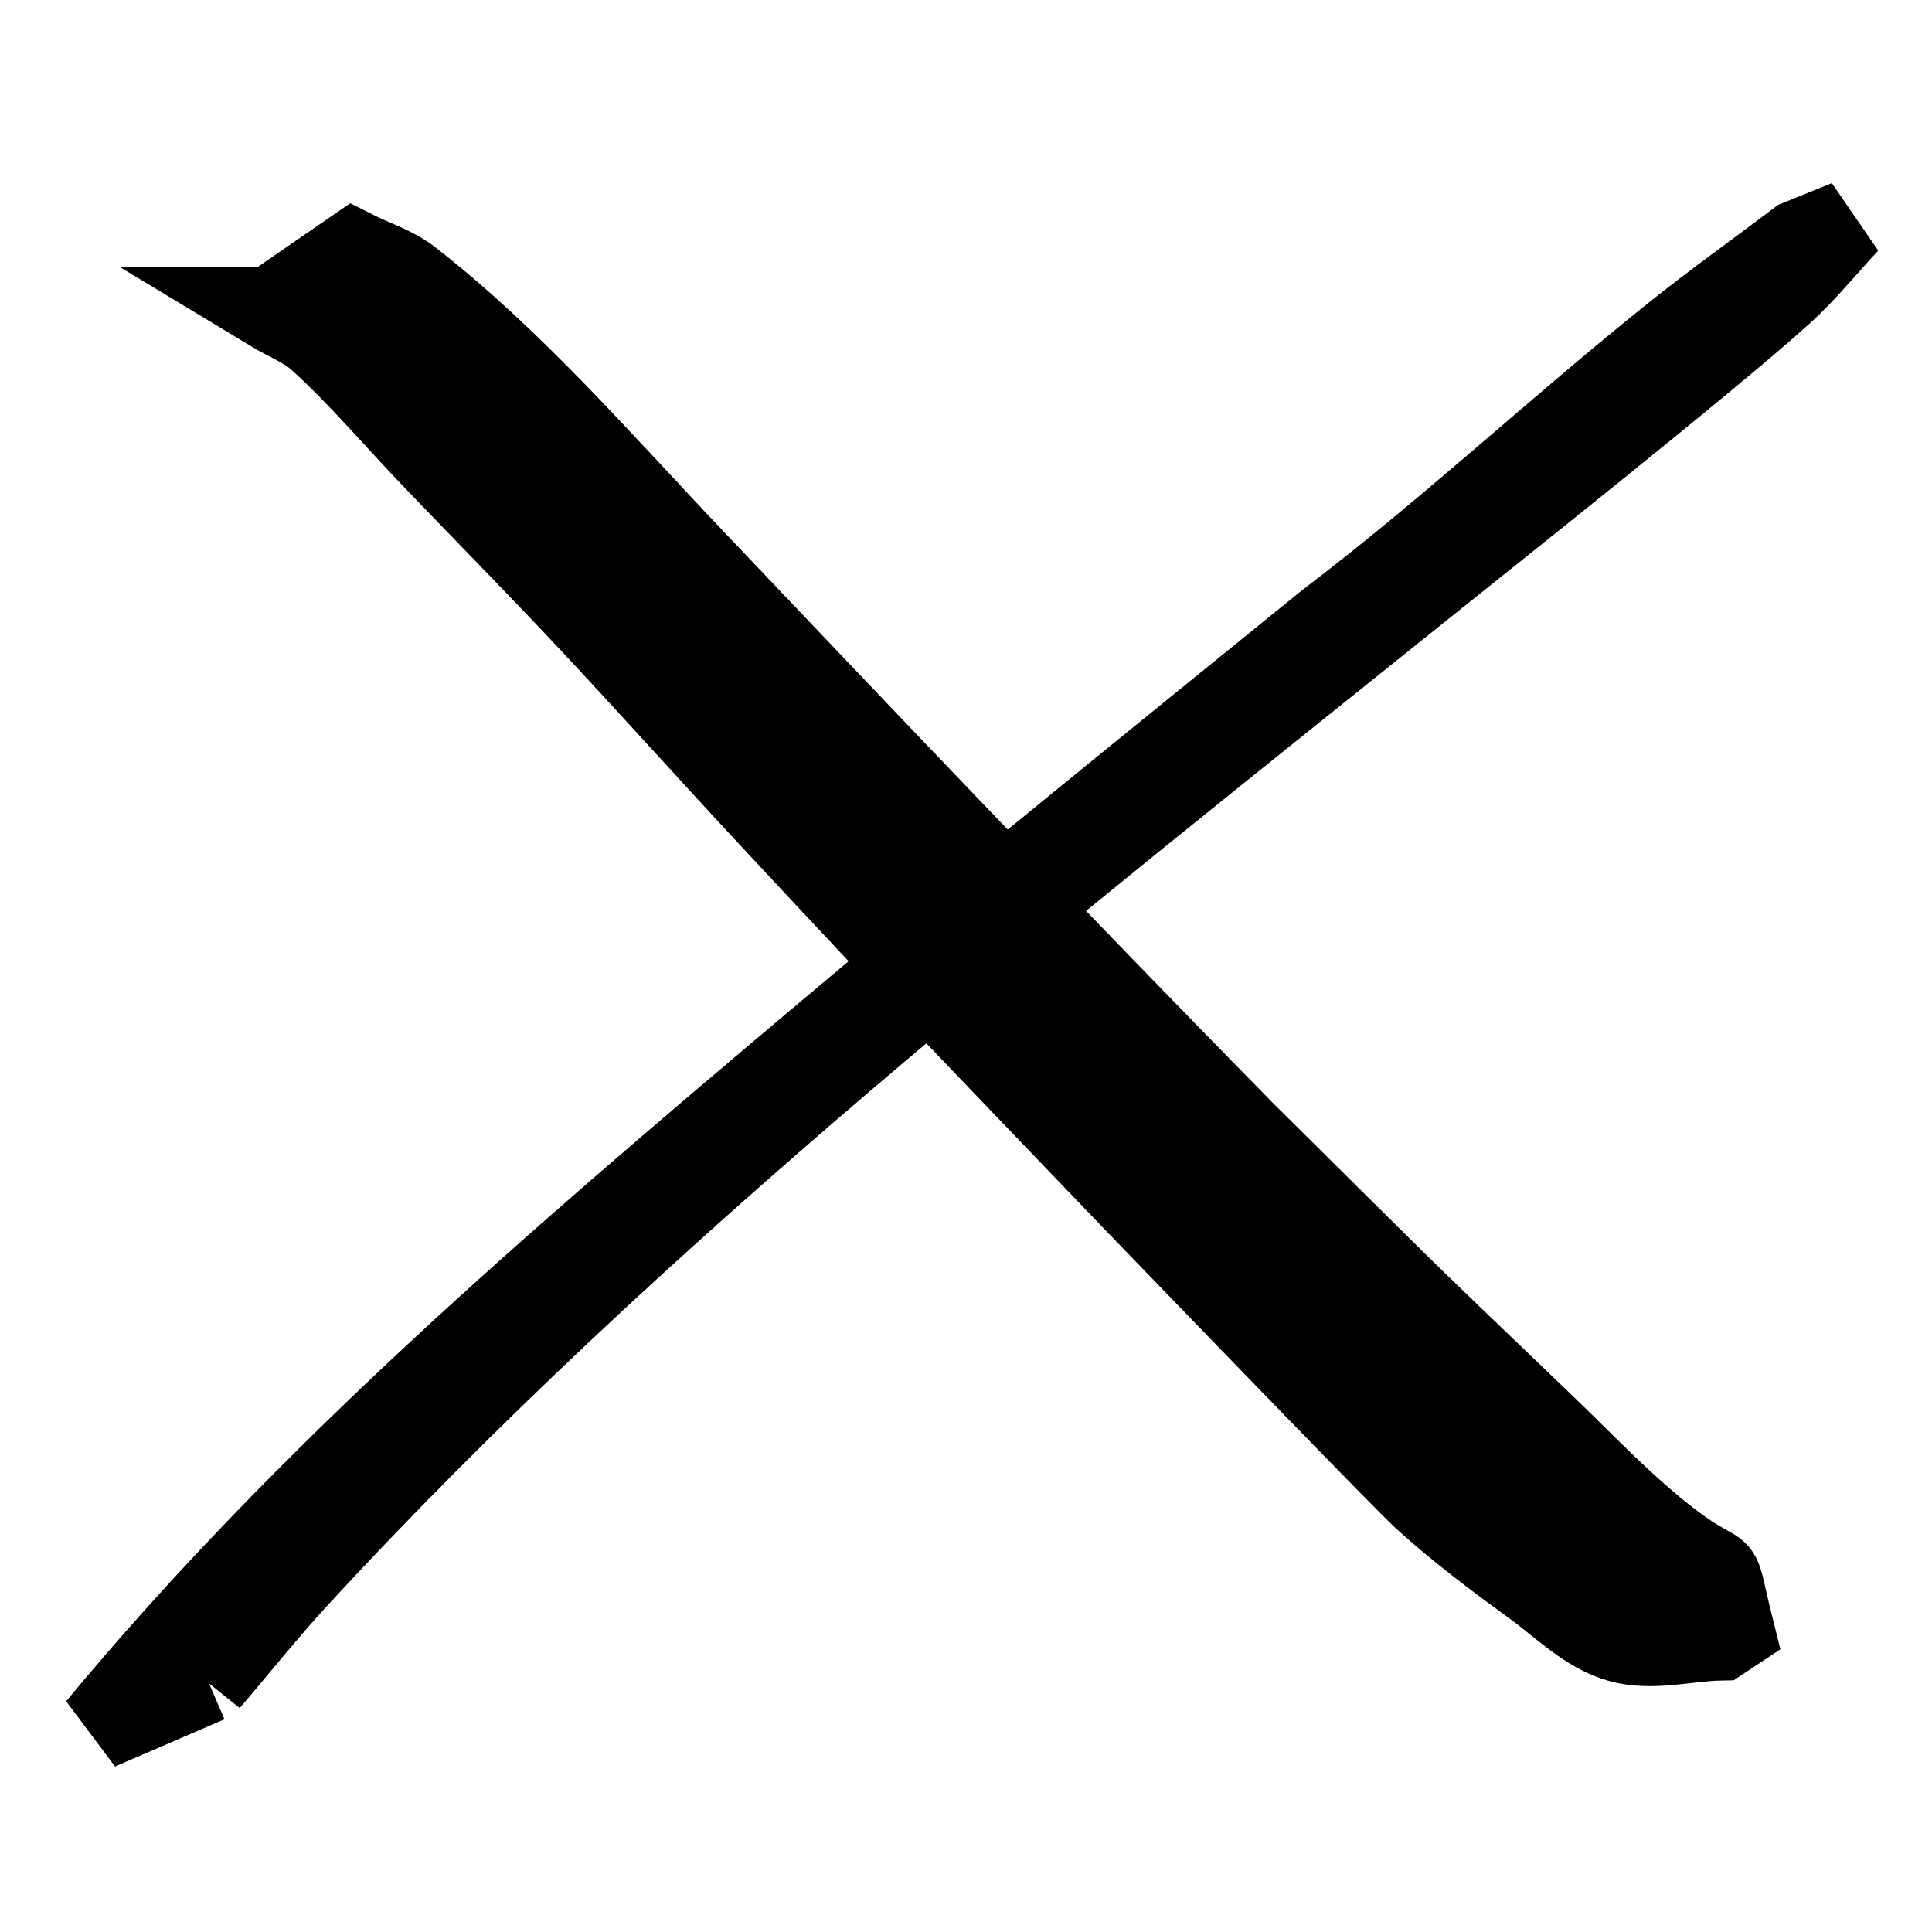 <svg version="1.1" viewBox="0 0 192 192" xmlns="http://www.w3.org/2000/svg">
 <g>
  <g transform="matrix(1.19 0 0 1.19 -329.57 343.31)" stroke="#000" stroke-width="7">
   <path d="m294.31-148.13c2.46-2.875 4.817-5.842 7.38-8.626 28.237-30.676 61.877-56.941 94.3-82.998 4.933-3.963 23.8-18.926 29.765-24.342 1.983-1.8 3.662-3.909 5.493-5.864l-4.061 1.647c-3.454 2.608-6.984 5.12-10.363 7.824-9.773 7.822-18.921 16.406-28.902 23.976-15.325 12.449-28.167 22.77-43.35 35.588-20.908 17.651-41.898 35.59-59.403 56.736l9.142-3.942z" fill="#0055d4"/>
   <path d="m299.53-262.68c1.382.836 2.951 1.422 4.146 2.508 3.401 3.091 6.368 6.629 9.552 9.943 4.271 4.446 8.595 8.843 12.814 13.338 5.018 5.345 9.903 10.813 14.896 16.181 13.651 14.676 17.032 18.1 30.76 32.427.473.489 22.228 23.05 24.189 24.842 2.942 2.689 6.157 5.07 9.375 7.423 2.232 1.632 4.295 3.764 6.955 4.519 2.705.767 5.622-.104 8.432-.155l.986-.654c-1.947-7.728.403-2.391-7.521-9.22-2.916-2.513-5.577-5.305-8.356-7.968-14.071-13.487-9.85-9.437-24.93-24.362-15.622-15.896-30.974-32.031-46.321-48.192-7.483-7.88-14.705-16.28-23.327-23.014-1.388-1.084-3.141-1.597-4.711-2.395l-6.939 4.779z"/>
  </g>
 </g>
</svg>
